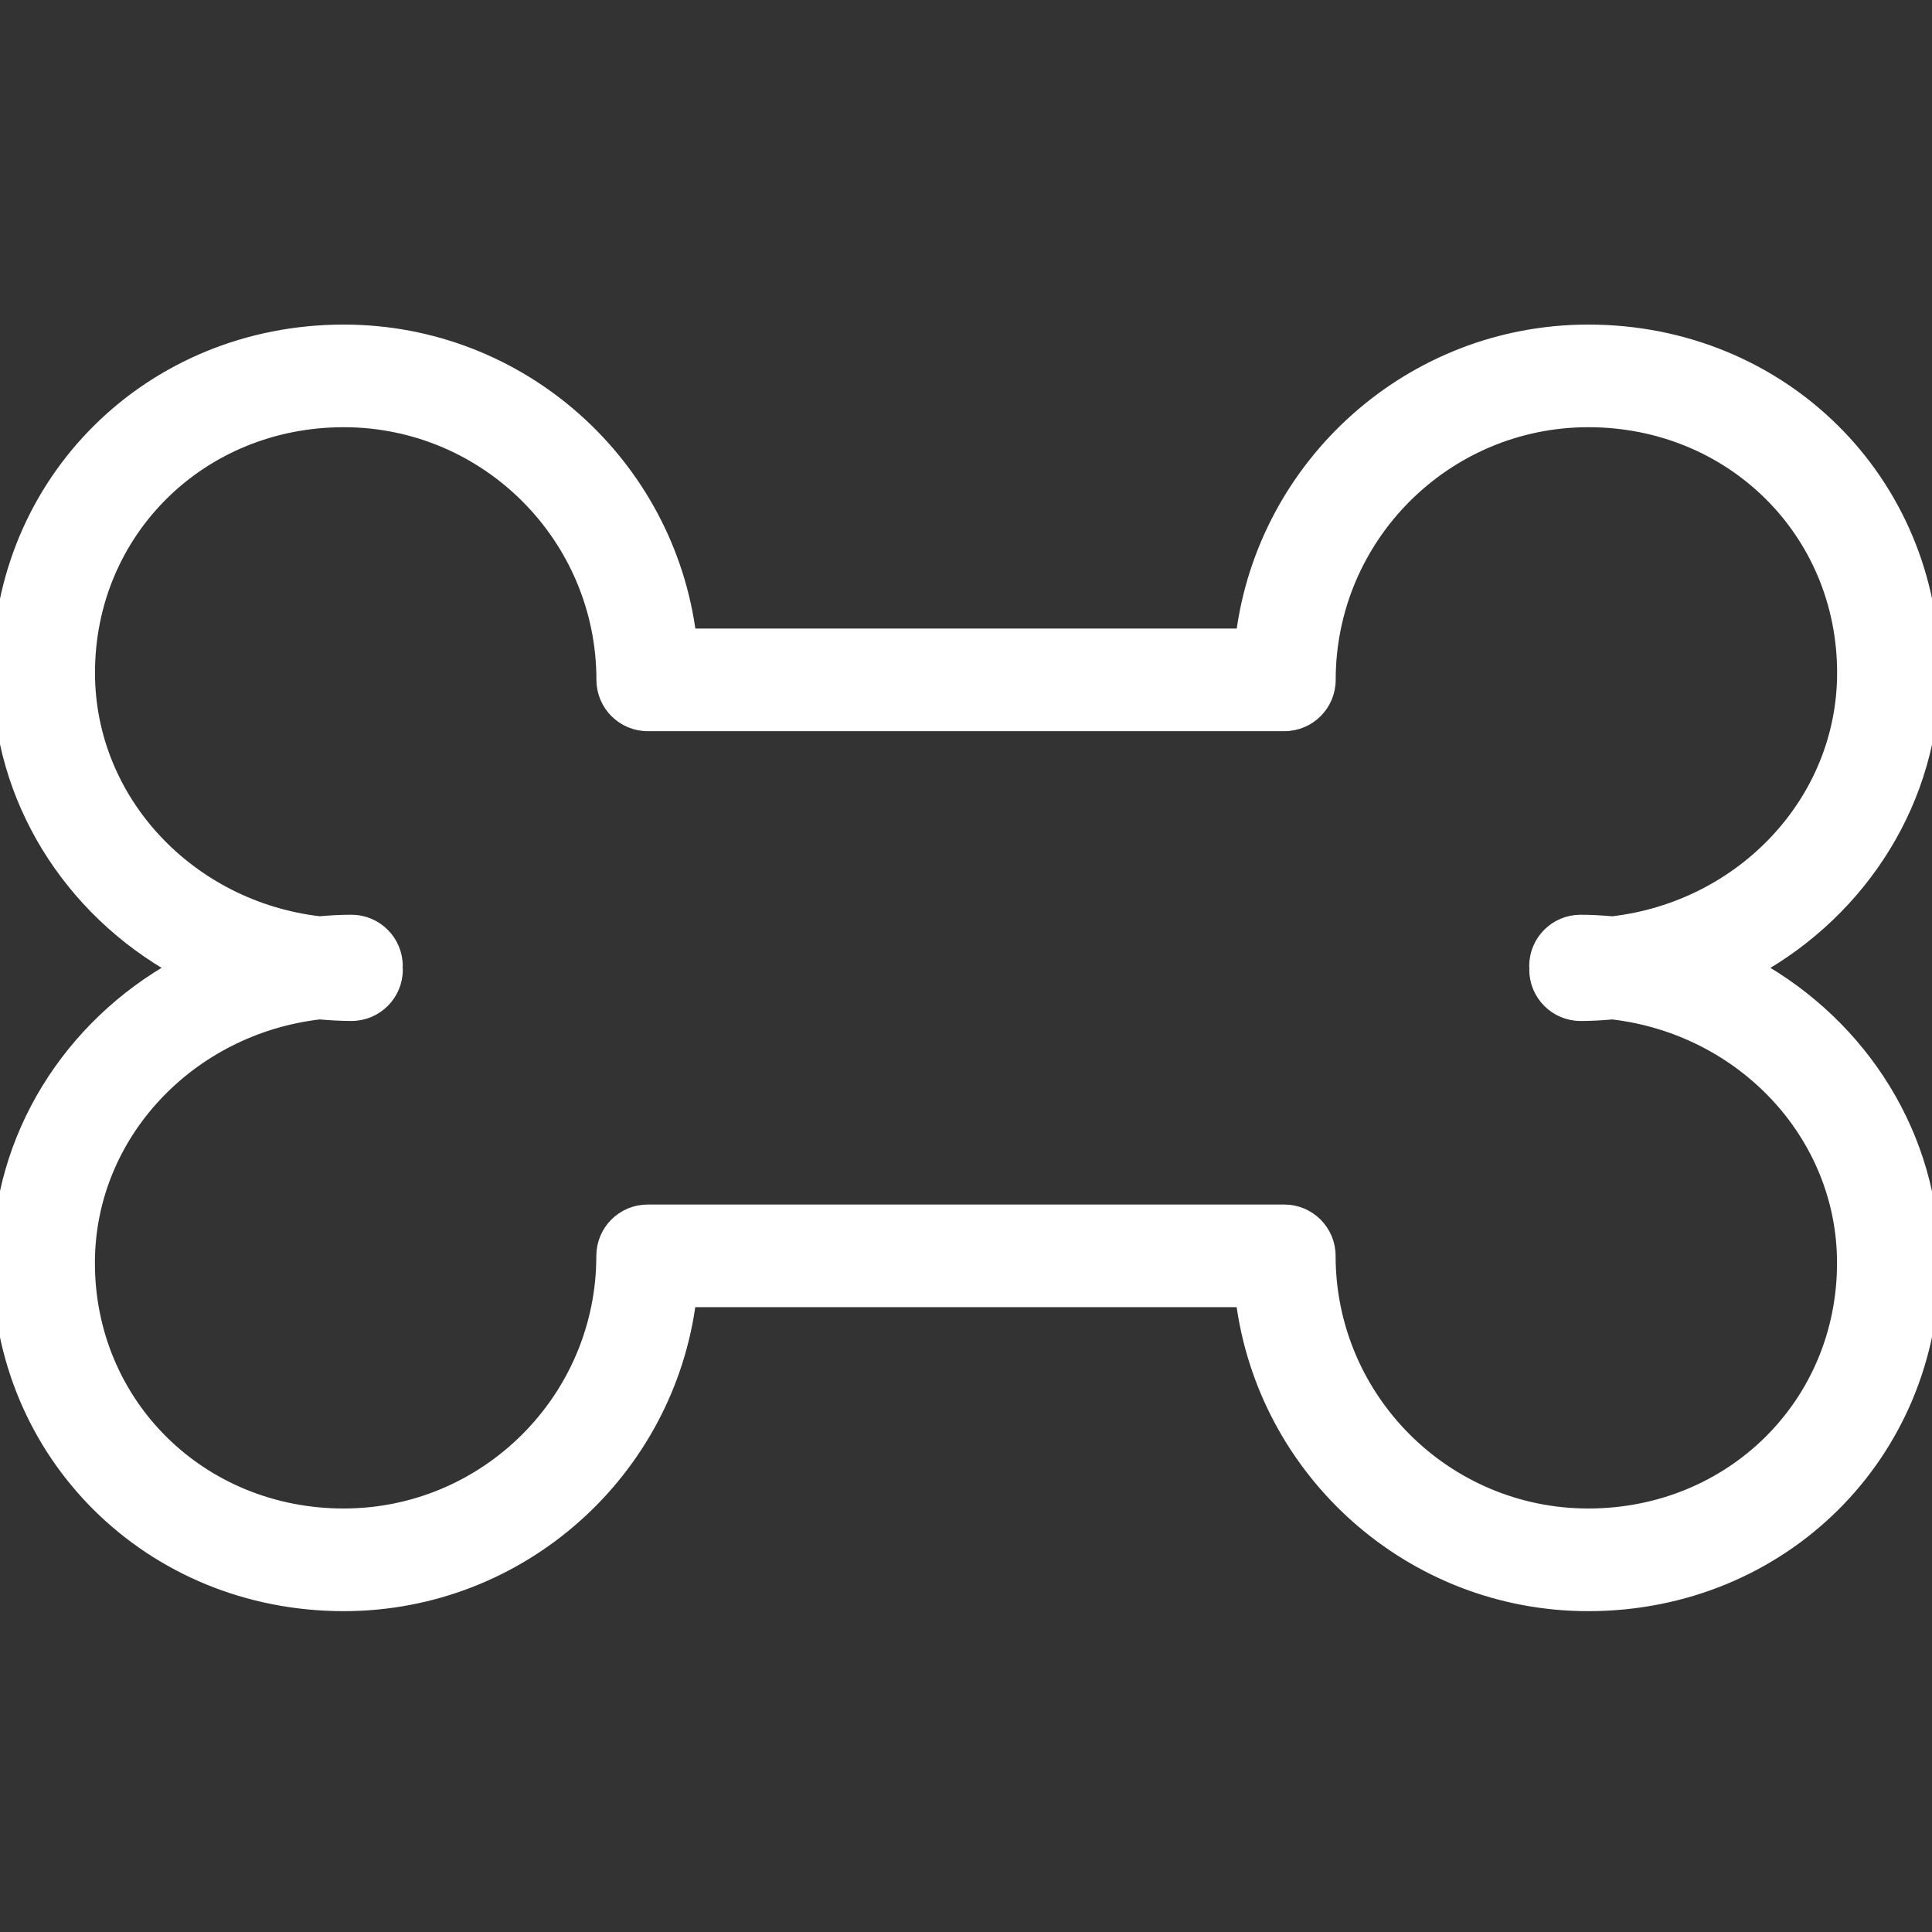 <?xml version="1.0" encoding="UTF-8"?>
<svg width="250px" height="250px" viewBox="0 0 250 250" version="1.1" xmlns="http://www.w3.org/2000/svg" xmlns:xlink="http://www.w3.org/1999/xlink">
    <rect x="0" y="0" width="250" height="250" fill="#333333" stroke="none"/>
    <!-- Generator: Sketch 51.3 (57544) - http://www.bohemiancoding.com/sketch -->
    <title>icon-nutrition</title>
    <desc>Created with Sketch.</desc>
    <defs></defs>
    <g id="icon-nutrition" stroke="none" stroke-width="1" fill="none" fill-rule="evenodd">
        <g fill-rule="nonzero">
            <rect id="Rectangle" x="0" y="0" width="250" height="250"></rect>
            <path d="M227.108,125.243 C240.764,117.634 250,103.383 250,87.057 C250,62.352 230.464,43 205.525,43 C182.639,43 163.688,60.186 160.907,82.333 L89.104,82.333 C86.324,60.186 67.372,43 44.483,43 C19.547,43 0.011,62.352 0.011,87.057 C0.011,103.381 9.242,117.625 22.892,125.237 C9.236,132.846 0,147.097 0,163.426 C0,188.131 19.536,207.483 44.475,207.483 C67.361,207.483 86.312,190.297 89.093,168.149 L160.898,168.149 C163.679,190.297 182.631,207.483 205.52,207.483 C230.456,207.483 249.992,188.131 249.992,163.426 C249.992,147.099 240.758,132.855 227.108,125.243 Z M205.52,196.199 C186.94,196.199 171.827,181.086 171.827,162.506 C171.827,159.393 169.3,156.866 166.186,156.866 L83.805,156.866 C80.692,156.866 78.165,159.393 78.165,162.506 C78.165,181.083 63.051,196.199 44.475,196.199 C25.861,196.199 11.281,181.802 11.281,163.423 C11.281,146.691 24.437,132.872 41.35,130.909 C42.712,131.027 44.088,131.112 45.484,131.112 C48.598,131.112 51.125,128.585 51.125,125.471 C51.125,125.378 51.102,125.291 51.096,125.198 C51.099,125.133 51.116,125.071 51.116,125.006 C51.116,121.892 48.589,119.366 45.476,119.366 C44.085,119.366 42.715,119.447 41.356,119.569 C24.446,117.606 11.292,103.787 11.292,87.057 C11.292,68.678 25.87,54.281 44.483,54.281 C63.063,54.281 78.176,69.394 78.176,87.974 C78.176,91.087 80.703,93.614 83.817,93.614 L166.198,93.614 C169.311,93.614 171.838,91.087 171.838,87.974 C171.838,69.397 186.951,54.281 205.528,54.281 C224.142,54.281 238.722,68.678 238.722,87.057 C238.722,103.79 225.566,117.609 208.653,119.571 C207.291,119.453 205.915,119.368 204.519,119.368 C201.405,119.368 198.878,121.895 198.878,125.009 C198.878,125.102 198.901,125.189 198.906,125.282 C198.904,125.347 198.887,125.409 198.887,125.474 C198.887,128.588 201.413,131.115 204.527,131.115 C205.917,131.115 207.288,131.033 208.647,130.911 C225.557,132.874 238.711,146.693 238.711,163.426 C238.711,181.802 224.133,196.199 205.52,196.199 Z" stroke="#FFFFFF" stroke-width="2" fill="#FFFFFF"></path>
        </g>
    </g>
</svg>